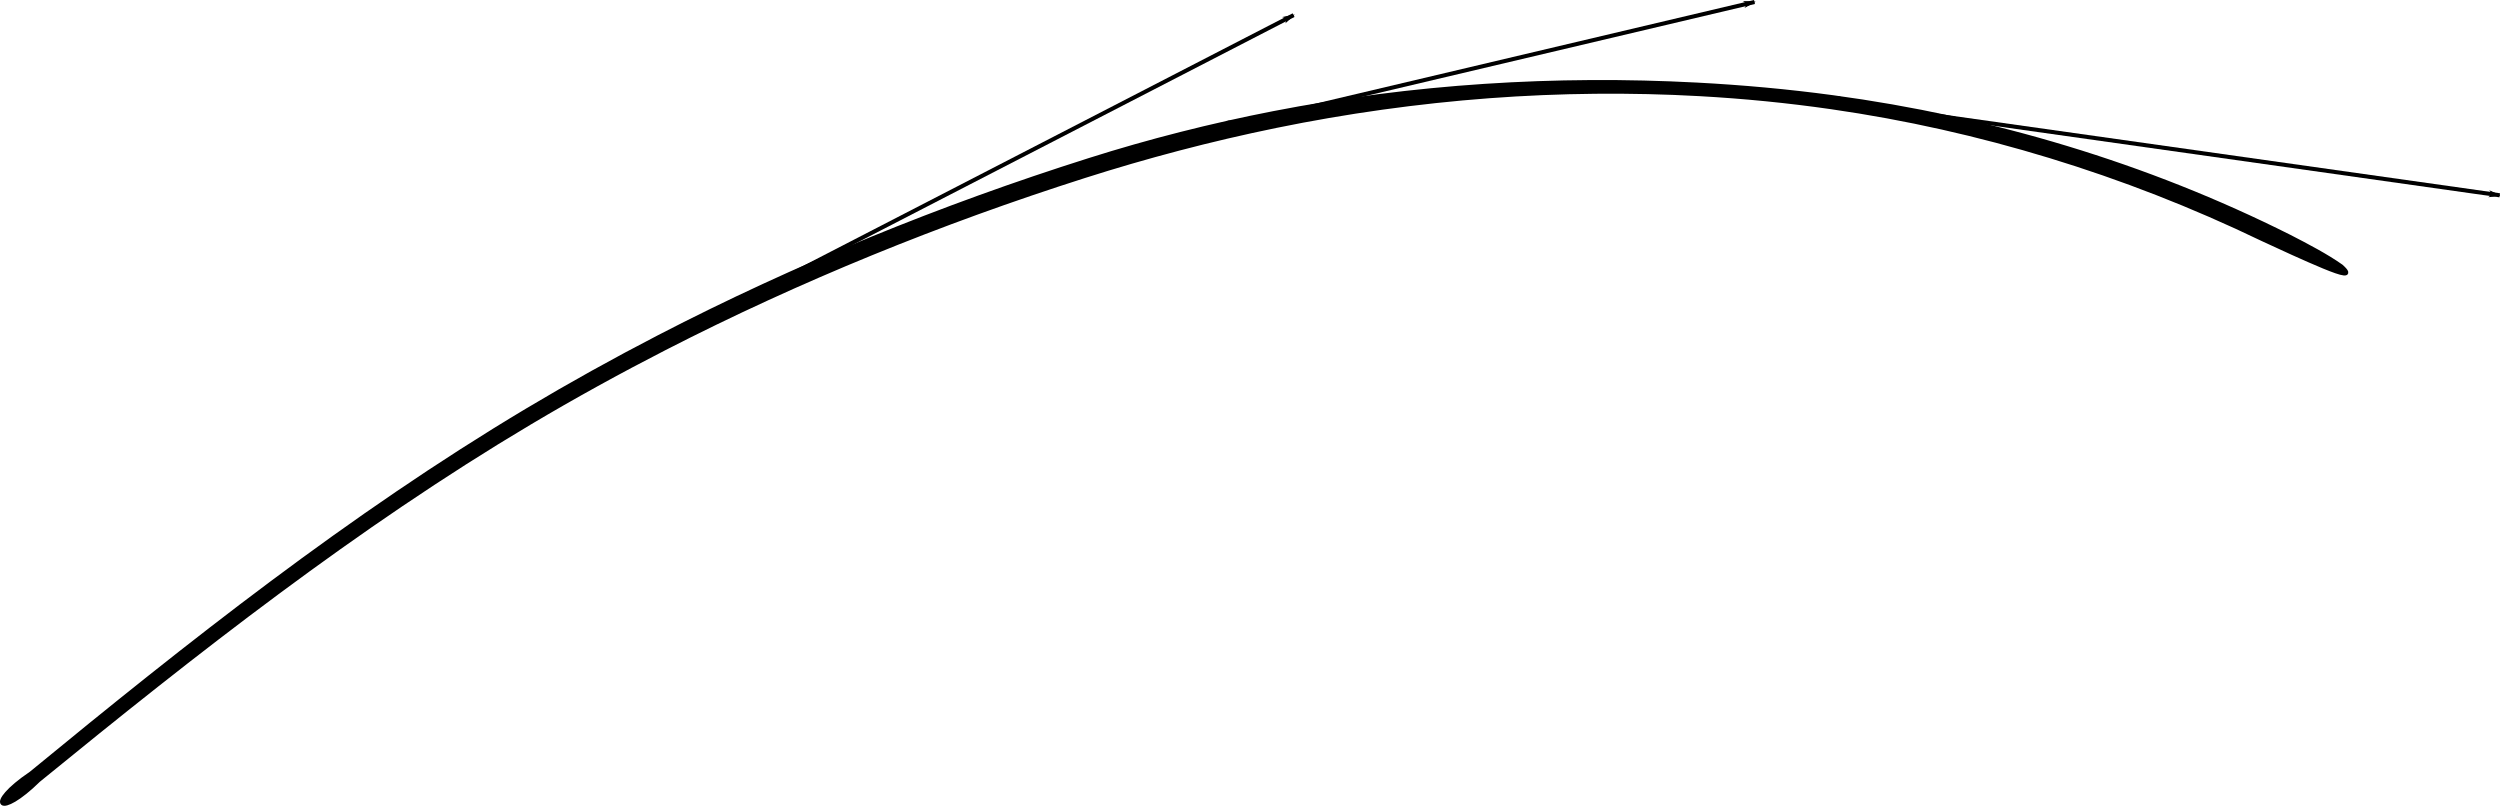 <?xml version="1.0" encoding="UTF-8" standalone="no"?>
<!-- Created with Inkscape (http://www.inkscape.org/) -->

<svg
   xmlns:dc="http://purl.org/dc/elements/1.1/"
   xmlns:cc="http://creativecommons.org/ns#"
   xmlns:rdf="http://www.w3.org/1999/02/22-rdf-syntax-ns#"
   xmlns:svg="http://www.w3.org/2000/svg"
   xmlns="http://www.w3.org/2000/svg"
   xmlns:sodipodi="http://sodipodi.sourceforge.net/DTD/sodipodi-0.dtd"
   xmlns:inkscape="http://www.inkscape.org/namespaces/inkscape"
   width="610.941"
   height="196.932"
   id="svg1027"
   version="1.1"
   inkscape:version="0.48+devel r"
   sodipodi:docname="tangent_vect.svg">
  <defs
     id="defs1029">
    <marker
       inkscape:isstock="true"
       style="overflow:visible;"
       id="marker2576"
       refX="0.0"
       refY="0.0"
       orient="auto"
       inkscape:stockid="Arrow1Lend">
      <path
         transform="scale(0.8) rotate(180) translate(12.5,0)"
         style="fill-rule:evenodd;stroke:#000000;stroke-width:1pt;stroke-opacity:1;fill:#000000;fill-opacity:1"
         d="M 0.0,0.0 L 5.0,-5.0 L -12.5,0.0 L 5.0,5.0 L 0.0,0.0 z "
         id="path2578" />
    </marker>
    <marker
       inkscape:stockid="DotL"
       orient="auto"
       refY="0.0"
       refX="0.0"
       id="marker2506"
       style="overflow:visible"
       inkscape:isstock="true">
      <path
         id="path2508"
         d="M -2.5,-1.0 C -2.5,1.76 -4.74,4.0 -7.5,4.0 C -10.26,4.0 -12.5,1.76 -12.5,-1.0 C -12.5,-3.76 -10.26,-6.0 -7.5,-6.0 C -4.74,-6.0 -2.5,-3.76 -2.5,-1.0 z "
         style="fill-rule:evenodd;stroke:#000000;stroke-width:1pt;stroke-opacity:1;fill:#000000;fill-opacity:1"
         transform="scale(0.8) translate(7.4, 1)" />
    </marker>
    <marker
       inkscape:isstock="true"
       style="overflow:visible;"
       id="marker2442"
       refX="0.0"
       refY="0.0"
       orient="auto"
       inkscape:stockid="Arrow1Lend">
      <path
         transform="scale(0.8) rotate(180) translate(12.5,0)"
         style="fill-rule:evenodd;stroke:#000000;stroke-width:1pt;stroke-opacity:1;fill:#000000;fill-opacity:1"
         d="M 0.0,0.0 L 5.0,-5.0 L -12.5,0.0 L 5.0,5.0 L 0.0,0.0 z "
         id="path2444" />
    </marker>
    <marker
       inkscape:isstock="true"
       style="overflow:visible"
       id="marker2378"
       refX="0.0"
       refY="0.0"
       orient="auto"
       inkscape:stockid="DotL"
       inkscape:collect="always">
      <path
         transform="scale(0.8) translate(7.4, 1)"
         style="fill-rule:evenodd;stroke:#000000;stroke-width:1pt;stroke-opacity:1;fill:#000000;fill-opacity:1"
         d="M -2.5,-1.0 C -2.5,1.76 -4.74,4.0 -7.5,4.0 C -10.26,4.0 -12.5,1.76 -12.5,-1.0 C -12.5,-3.76 -10.26,-6.0 -7.5,-6.0 C -4.74,-6.0 -2.5,-3.76 -2.5,-1.0 z "
         id="path2380" />
    </marker>
    <marker
       inkscape:stockid="Arrow1Lend"
       orient="auto"
       refY="0.0"
       refX="0.0"
       id="Arrow1Lend"
       style="overflow:visible;"
       inkscape:isstock="true"
       inkscape:collect="always">
      <path
         id="path1985"
         d="M 0.0,0.0 L 5.0,-5.0 L -12.5,0.0 L 5.0,5.0 L 0.0,0.0 z "
         style="fill-rule:evenodd;stroke:#000000;stroke-width:1pt;stroke-opacity:1;fill:#000000;fill-opacity:1"
         transform="scale(0.8) rotate(180) translate(12.5,0)" />
    </marker>
    <marker
       inkscape:stockid="Arrow1Mend"
       orient="auto"
       refY="0.0"
       refX="0.0"
       id="Arrow1Mend"
       style="overflow:visible;"
       inkscape:isstock="true">
      <path
         id="path1991"
         d="M 0.0,0.0 L 5.0,-5.0 L -12.5,0.0 L 5.0,5.0 L 0.0,0.0 z "
         style="fill-rule:evenodd;stroke:#000000;stroke-width:1pt;stroke-opacity:1;fill:#000000;fill-opacity:1"
         transform="scale(0.4) rotate(180) translate(10,0)" />
    </marker>
    <marker
       inkscape:stockid="DotL"
       orient="auto"
       refY="0.0"
       refX="0.0"
       id="DotL"
       style="overflow:visible"
       inkscape:isstock="true"
       inkscape:collect="always">
      <path
         id="path2043"
         d="M -2.5,-1.0 C -2.5,1.76 -4.74,4.0 -7.5,4.0 C -10.26,4.0 -12.5,1.76 -12.5,-1.0 C -12.5,-3.76 -10.26,-6.0 -7.5,-6.0 C -4.74,-6.0 -2.5,-3.76 -2.5,-1.0 z "
         style="fill-rule:evenodd;stroke:#000000;stroke-width:1pt;stroke-opacity:1;fill:#000000;fill-opacity:1"
         transform="scale(0.8) translate(7.4, 1)" />
    </marker>
    <marker
       inkscape:stockid="DotM"
       orient="auto"
       refY="0.0"
       refX="0.0"
       id="DotM"
       style="overflow:visible"
       inkscape:isstock="true">
      <path
         id="path2046"
         d="M -2.5,-1.0 C -2.5,1.76 -4.74,4.0 -7.5,4.0 C -10.26,4.0 -12.5,1.76 -12.5,-1.0 C -12.5,-3.76 -10.26,-6.0 -7.5,-6.0 C -4.74,-6.0 -2.5,-3.76 -2.5,-1.0 z "
         style="fill-rule:evenodd;stroke:#000000;stroke-width:1pt;stroke-opacity:1;fill:#000000;fill-opacity:1"
         transform="scale(0.4) translate(7.4, 1)" />
    </marker>
    <inkscape:path-effect
       fuse_tolerance="0"
       vertical_pattern="false"
       prop_units="false"
       tang_offset="0"
       normal_offset="0"
       spacing="0"
       scale_y_rel="false"
       prop_scale="1"
       copytype="single_stretched"
       pattern="m 704.351,752.02 c -7.772,0.723 -15.557,3.195 -23.348,3.531 -7.791,0.336 -15.588,-1.465 -23.387,-1.289 -7.799,0.176 -15.599,-1.67 -23.395,-1.425 -7.796,0.245 -15.588,2.58 -23.37,3.121 -2.152,-1.156 -2.012,3.783 0.062,2.438 7.711,-0.371 15.432,-2.53 23.157,-2.613 7.724,-0.082 15.452,1.913 23.177,1.854 7.725,-0.06 16.17,0.495 23.882,0.192 7.712,-0.303 14.691,-1.464 22.378,-2.277 1.404,-0.227 4.3,-1.541 3.094,-3.219 C 705.941,751.904 705.097,751.993 704.351,752.02 Z"
       is_visible="true"
       id="path-effect1807"
       effect="skeletal" />
    <inkscape:path-effect
       crossing_points_vector="459.975 | 818.602 | 0 | 0 | 0 | 1 | 1.077 | 4.692 | -1 | 460.359 | 724.956 | 0 | 0 | 2 | 3 | 5.381 | 8.666 | -1 | 462.045 | 633.816 | 0 | 0 | 4 | 5 | 9.364 | 13.056 | -1"
       switcher_size="15"
       add_other_stroke_width="true"
       add_stroke_width="true"
       prop_to_stroke_width="true"
       interruption_width="10"
       is_visible="true"
       id="path-effect1805"
       effect="knot" />
    <inkscape:path-effect
       fuse_tolerance="0"
       vertical_pattern="false"
       prop_units="false"
       tang_offset="0"
       normal_offset="0"
       spacing="0"
       scale_y_rel="false"
       prop_scale="1"
       copytype="single_stretched"
       pattern="m 571.858,505.245 c -7.772,0.723 -15.557,3.195 -23.348,3.531 -7.791,0.336 -15.588,-1.465 -23.387,-1.289 -7.799,0.176 -15.599,-1.67 -23.395,-1.425 -7.796,0.245 -15.588,2.58 -23.37,3.121 -2.152,-1.156 -2.012,3.783 0.062,2.438 7.711,-0.371 15.432,-2.53 23.157,-2.613 7.724,-0.082 15.452,1.913 23.177,1.854 7.725,-0.06 16.17,0.495 23.882,0.192 7.712,-0.303 14.691,-1.464 22.378,-2.277 1.404,-0.227 4.3,-1.541 3.094,-3.219 C 573.447,505.129 572.604,505.218 571.858,505.245 Z"
       is_visible="true"
       id="path-effect1792"
       effect="skeletal" />
    <inkscape:path-effect
       crossing_points_vector="327.482 | 571.827 | 0 | 0 | 0 | 1 | 1.077 | 4.692 | -1 | 327.866 | 478.181 | 0 | 0 | 2 | 3 | 5.381 | 8.666 | -1 | 329.551 | 387.041 | 0 | 0 | 4 | 5 | 9.364 | 13.056 | -1 | 356.874 | 344.222 | 0 | 0 | 0 | 0 | 14 | 14 | -1 | 356.874 | 344.222 | 0 | 0 | 0 | 7 | 14 | 14 | -1 | 356.874 | 344.222 | 0 | 0 | 0 | 0 | 14 | 14 | -1 | 356.874 | 344.222 | 0 | 0 | 0 | 0 | 14 | 14 | -1 | 356.874 | 344.222 | 0 | 0 | 0 | 0 | 14 | 14 | -1 | 356.874 | 344.222 | 0 | 0 | 0 | 0 | 14 | 14 | -1 | 356.874 | 344.222 | 0 | 0 | 0 | 0 | 14 | 14 | -1 | 356.874 | 344.222 | 0 | 0 | 0 | 0 | 14 | 14 | -1 | 356.874 | 344.222 | 0 | 0 | 0 | 0 | 14 | 14 | -1 | 356.874 | 344.222 | 0 | 0 | 0 | 8 | 14 | 14 | -1 | 356.874 | 344.222 | 0 | 0 | 0 | 0 | 14 | 14 | -1 | 356.874 | 344.222 | 0 | 0 | 0 | 0 | 14 | 14 | -1 | 356.874 | 344.222 | 0 | 0 | 0 | 0 | 14 | 14 | -1 | 356.874 | 344.222 | 0 | 0 | 0 | 0 | 14 | 14 | -1 | 356.874 | 344.222 | 0 | 0 | 0 | 0 | 14 | 14 | -1 | 356.874 | 344.222 | 0 | 0 | 0 | 0 | 14 | 14 | -1 | 356.874 | 344.222 | 0 | 0 | 0 | 0 | 14 | 14 | -1 | 356.874 | 344.222 | 0 | 0 | 0 | 0 | 14 | 14 | -1 | 356.874 | 344.222 | 0 | 0 | 0 | 9 | 14 | 14 | -1 | 356.874 | 344.222 | 0 | 0 | 0 | 0 | 14 | 14 | -1 | 356.874 | 344.222 | 0 | 0 | 0 | 0 | 14 | 14 | -1 | 356.874 | 344.222 | 0 | 0 | 0 | 0 | 14 | 14 | -1 | 356.874 | 344.222 | 0 | 0 | 0 | 0 | 14 | 14 | -1 | 356.874 | 344.222 | 0 | 0 | 0 | 0 | 14 | 14 | -1 | 356.874 | 344.222 | 0 | 0 | 0 | 0 | 14 | 14 | -1 | 356.874 | 344.222 | 0 | 0 | 0 | 0 | 14 | 14 | -1 | 356.874 | 344.222 | 0 | 0 | 0 | 10 | 14 | 14 | -1 | 356.874 | 344.222 | 0 | 0 | 0 | 0 | 14 | 14 | -1 | 356.874 | 344.222 | 0 | 0 | 0 | 0 | 14 | 14 | -1 | 356.874 | 344.222 | 0 | 0 | 0 | 0 | 14 | 14 | -1 | 356.874 | 344.222 | 0 | 0 | 0 | 0 | 14 | 14 | -1 | 356.874 | 344.222 | 0 | 0 | 6 | 11 | 14 | 14 | -1"
       switcher_size="15"
       add_other_stroke_width="true"
       add_stroke_width="true"
       prop_to_stroke_width="true"
       interruption_width="10"
       is_visible="true"
       id="path-effect1790"
       effect="knot" />
    <inkscape:path-effect
       effect="knot"
       id="path-effect852"
       is_visible="true"
       interruption_width="15.1"
       prop_to_stroke_width="false"
       add_stroke_width="true"
       add_other_stroke_width="true"
       switcher_size="30"
       crossing_points_vector="47.421 | 554.99 | 0 | 0 | 0 | 3 | 0.688 | 4.592 | 1 | 244.241 | 419.322 | 0 | 0 | 1 | 4 | 2.64 | 7.492 | 1 | 213.658 | 558.032 | 0 | 0 | 2 | 5 | 3.593 | 8.458 | 1" />
    <inkscape:path-effect
       effect="skeletal"
       id="path-effect847"
       is_visible="true"
       pattern="m 19.163,-7.704 c -7.772,0.723 -15.557,3.195 -23.348,3.531 -7.791,0.336 -15.588,-1.465 -23.387,-1.289 -7.799,0.176 -15.599,-1.67 -23.395,-1.425 -7.796,0.245 -15.588,2.58 -23.37,3.121 -2.152,-1.156 -2.012,3.783 0.062,2.438 7.711,-0.371 15.432,-2.53 23.157,-2.613 7.724,-0.082 15.452,1.913 23.177,1.854 7.725,-0.06 16.17,0.495 23.882,0.192 7.712,-0.303 14.691,-1.464 22.378,-2.277 1.404,-0.227 4.3,-1.541 3.094,-3.219 C 20.752,-7.82 19.909,-7.731 19.163,-7.704 Z"
       copytype="single_stretched"
       prop_scale="1"
       scale_y_rel="false"
       spacing="0"
       normal_offset="0"
       tang_offset="0"
       prop_units="false"
       vertical_pattern="false"
       fuse_tolerance="0" />
    <inkscape:path-effect
       effect="knot"
       id="path-effect1712"
       is_visible="true"
       interruption_width="10"
       prop_to_stroke_width="true"
       add_stroke_width="true"
       add_other_stroke_width="true"
       switcher_size="15"
       crossing_points_vector="325.559 | 586.809 | 0 | 0 | 0 | 1 | 1.077 | 4.692 | -1 | 325.943 | 493.163 | 0 | 0 | 2 | 3 | 5.381 | 8.666 | -1 | 327.628 | 402.023 | 0 | 0 | 4 | 5 | 9.364 | 13.056 | -1 | 354.952 | 359.204 | 0 | 0 | 0 | 0 | 14 | 14 | -1 | 354.952 | 359.204 | 0 | 0 | 0 | 0 | 14 | 14 | -1 | 354.952 | 359.204 | 0 | 0 | 0 | 0 | 14 | 14 | -1 | 354.952 | 359.204 | 0 | 0 | 0 | 0 | 14 | 14 | -1 | 354.952 | 359.204 | 0 | 0 | 0 | 0 | 14 | 14 | -1 | 354.952 | 359.204 | 0 | 0 | 0 | 0 | 14 | 14 | -1 | 354.952 | 359.204 | 0 | 0 | 0 | 0 | 14 | 14 | -1 | 354.952 | 359.204 | 0 | 0 | 0 | 0 | 14 | 14 | -1 | 354.952 | 359.204 | 0 | 0 | 0 | 0 | 14 | 14 | -1 | 354.952 | 359.204 | 0 | 0 | 0 | 0 | 14 | 14 | -1 | 354.952 | 359.204 | 0 | 0 | 0 | 0 | 14 | 14 | -1 | 354.952 | 359.204 | 0 | 0 | 0 | 0 | 14 | 14 | -1 | 354.952 | 359.204 | 0 | 0 | 0 | 0 | 14 | 14 | -1 | 354.952 | 359.204 | 0 | 0 | 0 | 0 | 14 | 14 | -1 | 354.952 | 359.204 | 0 | 0 | 0 | 0 | 14 | 14 | -1 | 354.952 | 359.204 | 0 | 0 | 0 | 0 | 14 | 14 | -1 | 354.952 | 359.204 | 0 | 0 | 0 | 0 | 14 | 14 | -1 | 354.952 | 359.204 | 0 | 0 | 0 | 0 | 14 | 14 | -1 | 354.952 | 359.204 | 0 | 0 | 0 | 0 | 14 | 14 | -1 | 354.952 | 359.204 | 0 | 0 | 0 | 0 | 14 | 14 | -1 | 354.952 | 359.204 | 0 | 0 | 0 | 0 | 14 | 14 | -1 | 354.952 | 359.204 | 0 | 0 | 0 | 0 | 14 | 14 | -1 | 354.952 | 359.204 | 0 | 0 | 0 | 0 | 14 | 14 | -1 | 354.952 | 359.204 | 0 | 0 | 0 | 0 | 14 | 14 | -1 | 354.952 | 359.204 | 0 | 0 | 0 | 0 | 14 | 14 | -1 | 354.952 | 359.204 | 0 | 0 | 0 | 0 | 14 | 14 | -1 | 354.952 | 359.204 | 0 | 0 | 0 | 0 | 14 | 14 | -1 | 354.952 | 359.204 | 0 | 0 | 0 | 0 | 14 | 14 | -1 | 354.952 | 359.204 | 0 | 0 | 0 | 0 | 14 | 14 | -1 | 354.952 | 359.204 | 0 | 0 | 0 | 0 | 14 | 14 | -1 | 354.952 | 359.204 | 0 | 0 | 0 | 0 | 14 | 14 | -1 | 354.952 | 359.204 | 0 | 0 | 6 | 7 | 14 | 14 | -1" />
    <inkscape:path-effect
       effect="skeletal"
       id="path-effect1714"
       is_visible="true"
       pattern="m 489.545,151.338 c -7.772,0.723 -15.557,3.195 -23.348,3.531 -7.791,0.336 -15.588,-1.465 -23.387,-1.289 -7.799,0.176 -15.599,-1.67 -23.395,-1.425 -7.796,0.245 -15.588,2.58 -23.37,3.121 -2.152,-1.156 -2.012,3.783 0.062,2.438 7.711,-0.371 15.432,-2.53 23.157,-2.613 7.724,-0.082 15.452,1.913 23.177,1.854 7.725,-0.06 16.17,0.495 23.882,0.192 7.712,-0.303 14.691,-1.464 22.378,-2.277 1.404,-0.227 4.3,-1.541 3.094,-3.219 C 491.134,151.222 490.291,151.311 489.545,151.338 Z"
       copytype="single_stretched"
       prop_scale="1"
       scale_y_rel="false"
       spacing="0"
       normal_offset="0"
       tang_offset="0"
       prop_units="false"
       vertical_pattern="false"
       fuse_tolerance="0" />
    <inkscape:path-effect
       effect="knot"
       id="path-effect1712-8"
       is_visible="true"
       interruption_width="10"
       prop_to_stroke_width="true"
       add_stroke_width="true"
       add_other_stroke_width="true"
       switcher_size="15"
       crossing_points_vector="245.169 | 217.92 | 0 | 0 | 0 | 1 | 1.077 | 4.692 | -1 | 245.553 | 124.274 | 0 | 0 | 2 | 3 | 5.381 | 8.666 | -1 | 247.238 | 33.134 | 0 | 0 | 4 | 5 | 9.364 | 13.056 | -1" />
    <inkscape:path-effect
       effect="skeletal"
       id="path-effect1714-2"
       is_visible="true"
       pattern="m 409.155,-217.551 c -7.772,0.723 -15.557,3.195 -23.348,3.531 -7.791,0.336 -15.588,-1.465 -23.387,-1.289 -7.799,0.176 -15.599,-1.67 -23.395,-1.425 -7.796,0.245 -15.588,2.58 -23.37,3.121 -2.152,-1.156 -2.012,3.783 0.062,2.438 7.711,-0.371 15.432,-2.53 23.157,-2.613 7.724,-0.082 15.452,1.913 23.177,1.854 7.725,-0.06 16.17,0.495 23.882,0.192 7.712,-0.303 14.691,-1.464 22.378,-2.277 1.404,-0.227 4.3,-1.541 3.094,-3.219 C 410.744,-217.668 409.901,-217.578 409.155,-217.551 Z"
       copytype="single_stretched"
       prop_scale="1"
       scale_y_rel="false"
       spacing="0"
       normal_offset="0"
       tang_offset="0"
       prop_units="false"
       vertical_pattern="false"
       fuse_tolerance="0" />
    <inkscape:path-effect
       effect="knot"
       id="path-effect1712-5"
       is_visible="true"
       interruption_width="10"
       prop_to_stroke_width="true"
       add_stroke_width="true"
       add_other_stroke_width="true"
       switcher_size="15"
       crossing_points_vector="245.169 | 217.92 | 0 | 0 | 0 | 1 | 1.077 | 4.692 | -1 | 245.553 | 124.274 | 0 | 0 | 2 | 3 | 5.381 | 8.666 | -1 | 247.238 | 33.134 | 0 | 0 | 4 | 5 | 9.364 | 13.056 | -1" />
    <inkscape:path-effect
       effect="skeletal"
       id="path-effect1714-0"
       is_visible="true"
       pattern="m 409.155,-217.551 c -7.772,0.723 -15.557,3.195 -23.348,3.531 -7.791,0.336 -15.588,-1.465 -23.387,-1.289 -7.799,0.176 -15.599,-1.67 -23.395,-1.425 -7.796,0.245 -15.588,2.58 -23.37,3.121 -2.152,-1.156 -2.012,3.783 0.062,2.438 7.711,-0.371 15.432,-2.53 23.157,-2.613 7.724,-0.082 15.452,1.913 23.177,1.854 7.725,-0.06 16.17,0.495 23.882,0.192 7.712,-0.303 14.691,-1.464 22.378,-2.277 1.404,-0.227 4.3,-1.541 3.094,-3.219 C 410.744,-217.668 409.901,-217.578 409.155,-217.551 Z"
       copytype="single_stretched"
       prop_scale="1"
       scale_y_rel="false"
       spacing="0"
       normal_offset="0"
       tang_offset="0"
       prop_units="false"
       vertical_pattern="false"
       fuse_tolerance="0" />
    <inkscape:path-effect
       effect="skeletal"
       id="path-effect1885"
       is_visible="true"
       pattern="m 643.57,1107.617 c -7.772,0.723 -15.557,3.195 -23.348,3.531 -7.791,0.336 -15.588,-1.465 -23.387,-1.289 -7.799,0.176 -15.599,-1.67 -23.395,-1.425 -7.796,0.245 -15.588,2.58 -23.37,3.121 -2.152,-1.156 -2.012,3.783 0.062,2.438 7.711,-0.371 15.432,-2.53 23.157,-2.613 7.724,-0.082 15.452,1.913 23.177,1.854 7.725,-0.06 16.17,0.495 23.882,0.192 7.712,-0.303 14.691,-1.464 22.378,-2.277 1.404,-0.227 4.3,-1.541 3.094,-3.219 C 645.159,1107.501 644.316,1107.59 643.57,1107.617 Z"
       copytype="single_stretched"
       prop_scale="1"
       scale_y_rel="false"
       spacing="0"
       normal_offset="0"
       tang_offset="0"
       prop_units="false"
       vertical_pattern="false"
       fuse_tolerance="0" />
  </defs>
  <sodipodi:namedview
     id="base"
     pagecolor="#ffffff"
     bordercolor="#666666"
     borderopacity="1.0"
     inkscape:pageopacity="0.0"
     inkscape:pageshadow="2"
     inkscape:zoom="0.58101528"
     inkscape:cx="189.0116"
     inkscape:cy="210.32476"
     inkscape:document-units="px"
     inkscape:current-layer="layer1"
     showgrid="false"
     fit-margin-top="0"
     fit-margin-left="0"
     fit-margin-right="0"
     fit-margin-bottom="0" />
  <g
     inkscape:label="Layer 1"
     inkscape:groupmode="layer"
     id="layer1"
     transform="translate(-103.217,-652.349)">
    <path
       style="fill:#000000;stroke:#000000;stroke-width:1px;stroke-linecap:butt;stroke-linejoin:miter;stroke-opacity:1"
       d=""
       id="path1694"
       inkscape:connector-curvature="0"
       sodipodi:nodetypes="caazaaazaaazasc"
       inkscape:path-effect="#path-effect1712;#path-effect1714"
       inkscape:original-d="m 355.61255,633.62557 c 0,0 -10.45765,-31.41475 -22.65478,-41.30562 -30.99711,-25.13613 -74.74723,-32.56574 -114.60087,-34.6476 -45.9377,-2.39968 -131.879173,0.4673 -135.537993,25.95635 -3.65882,25.48905 52.491033,33.60849 82.041643,33.59051 69.14419,-0.0421 188.84379,-9.75252 191.86987,-78.83048 2.32931,-53.17241 -89.05067,-66.41639 -141.81895,-73.36186 -44.33598,-5.83559 -131.943123,0.34001 -131.047883,28.70634 0.89524,28.36633 69.591353,34.75184 106.553843,31.88174 60.98574,-4.73549 164.13534,-17.95892 165.57957,-79.11119 1.25268,-53.04181 -87.56025,-68.84315 -140.21976,-75.32229 -45.13796,-5.5537 -136.136853,7.68894 -132.257613,33.50279 3.87924,25.81385 67.093453,25.2547 102.288073,26.39845 46.26546,1.50352 102.2762,-7.47382 136.43324,-25.89881 34.15704,-18.42499 32.71075,-45.97945 32.71075,-45.97945" />
    <path
       style="fill:#000000;stroke:#000000;stroke-width:1px;stroke-linecap:butt;stroke-linejoin:miter;stroke-opacity:1"
       d=""
       id="path1694-2"
       inkscape:connector-curvature="0"
       sodipodi:nodetypes="caazaaazaaazasc"
       inkscape:path-effect="#path-effect1790;#path-effect1792"
       inkscape:original-d="m 357.53533,618.64347 c 0,0 -10.45765,-31.41475 -22.65478,-41.30562 -30.99711,-25.13613 -74.74723,-32.56574 -114.60087,-34.6476 -45.9377,-2.39968 -131.87917,0.4673 -135.53799,25.95635 -3.65882,25.48905 52.49103,33.60849 82.04164,33.59051 69.14419,-0.0421 188.84379,-9.75252 191.86987,-78.83048 2.32931,-53.17241 -89.05067,-66.41639 -141.81895,-73.36186 -44.33598,-5.83559 -131.94312,0.34001 -131.04788,28.70634 0.89524,28.36633 69.59135,34.75184 106.55384,31.88174 60.98574,-4.73549 164.13534,-17.95892 165.57957,-79.11119 1.25268,-53.04181 -87.56025,-68.84315 -140.21976,-75.32229 -45.13796,-5.5537 -136.13685,7.68894 -132.25761,33.50279 3.87924,25.81385 67.09345,25.2547 102.28807,26.39845 46.26546,1.50352 102.2762,-7.47382 136.43324,-25.89881 34.15704,-18.42499 32.71075,-45.97945 32.71075,-45.97945" />
    <path
       style="fill:#000000;stroke:#000000;stroke-width:1px;stroke-linecap:butt;stroke-linejoin:miter;stroke-opacity:1"
       d="m 662.708,710.186 c -17.504,-8.79 -35.787,-16.018 -54.485,-21.686 -18.698,-5.668 -37.809,-9.78 -57.105,-12.39 -11.05,-1.494 -22.141,-2.496 -33.252,-3.084 -17.26,-0.913 -34.58,-0.828 -51.87,0.315 -17.289,1.143 -34.546,3.345 -51.583,6.667 -15.196,2.964 -30.214,6.778 -44.97,11.444 -18.073,5.715 -35.927,12.162 -53.502,19.37 -17.575,7.208 -34.866,15.178 -51.731,23.907 -10.909,5.645 -21.647,11.605 -32.182,17.898 -21.554,12.877 -42.237,27.143 -62.327,42.138 -20.09,14.995 -39.593,30.721 -58.904,46.597 -5.75,3.882 -7.649,6.67 -6.94,7.281 0.709,0.611 4.017,-0.942 8.78,-5.632 19.157,-15.632 38.489,-31.116 58.385,-45.879 19.896,-14.763 40.362,-28.806 61.669,-41.476 10.789,-6.415 21.79,-12.476 32.963,-18.206 16.481,-8.451 33.353,-16.176 50.479,-23.181 17.125,-7.005 34.5,-13.29 52.065,-18.89 15.044,-4.796 30.768,-8.967 46.863,-12.26 17.109,-3.502 34.639,-5.96 52.056,-7.261 17.418,-1.301 34.719,-1.441 51.413,-0.511 10.968,0.611 21.677,1.674 32.204,3.192 18.294,2.634 35.998,6.624 53.483,11.961 17.485,5.337 34.757,12.027 52.032,20.354 2.04,0.961 4.636,2.152 7.279,3.345 2.643,1.192 5.333,2.386 7.577,3.311 2.245,0.924 4.046,1.576 4.92,1.66 0.874,0.083 0.824,-0.408 -0.666,-1.738 C 671.854,714.942 667.009,712.394 662.708,710.186 Z"
       id="path1883"
       inkscape:connector-curvature="0"
       sodipodi:nodetypes="cc"
       inkscape:path-effect="#path-effect1885"
       inkscape:original-d="M 102.63054,847.14685 C 328.77406,662.6088 517.37568,630.05997 675.49129,720.93448" />
    <path
       style="fill:none;stroke:#000000;stroke-width:1px;stroke-linecap:butt;stroke-linejoin:miter;stroke-opacity:1;marker-start:url(#marker2506);marker-end:url(#marker2576)"
       d="M 267.143,734.574 419.341,656.05"
       id="path1904"
       inkscape:connector-curvature="0"
       sodipodi:nodetypes="cc" />
    <path
       style="fill:none;stroke:#000000;stroke-width:1px;stroke-linecap:butt;stroke-linejoin:miter;stroke-opacity:1;marker-start:url(#marker2378);marker-end:url(#marker2442)"
       d="M 403.697,683.153 531.969,652.835"
       id="path1906"
       inkscape:connector-curvature="0"
       sodipodi:nodetypes="cc" />
    <path
       style="fill:none;stroke:#000000;stroke-width:1px;stroke-linecap:butt;stroke-linejoin:miter;stroke-opacity:1;marker-start:url(#DotL);marker-end:url(#Arrow1Lend)"
       d="M 552.384,677.206 714.088,700.076"
       id="path1908"
       inkscape:connector-curvature="0"
       sodipodi:nodetypes="cc" />
  </g>
</svg>

